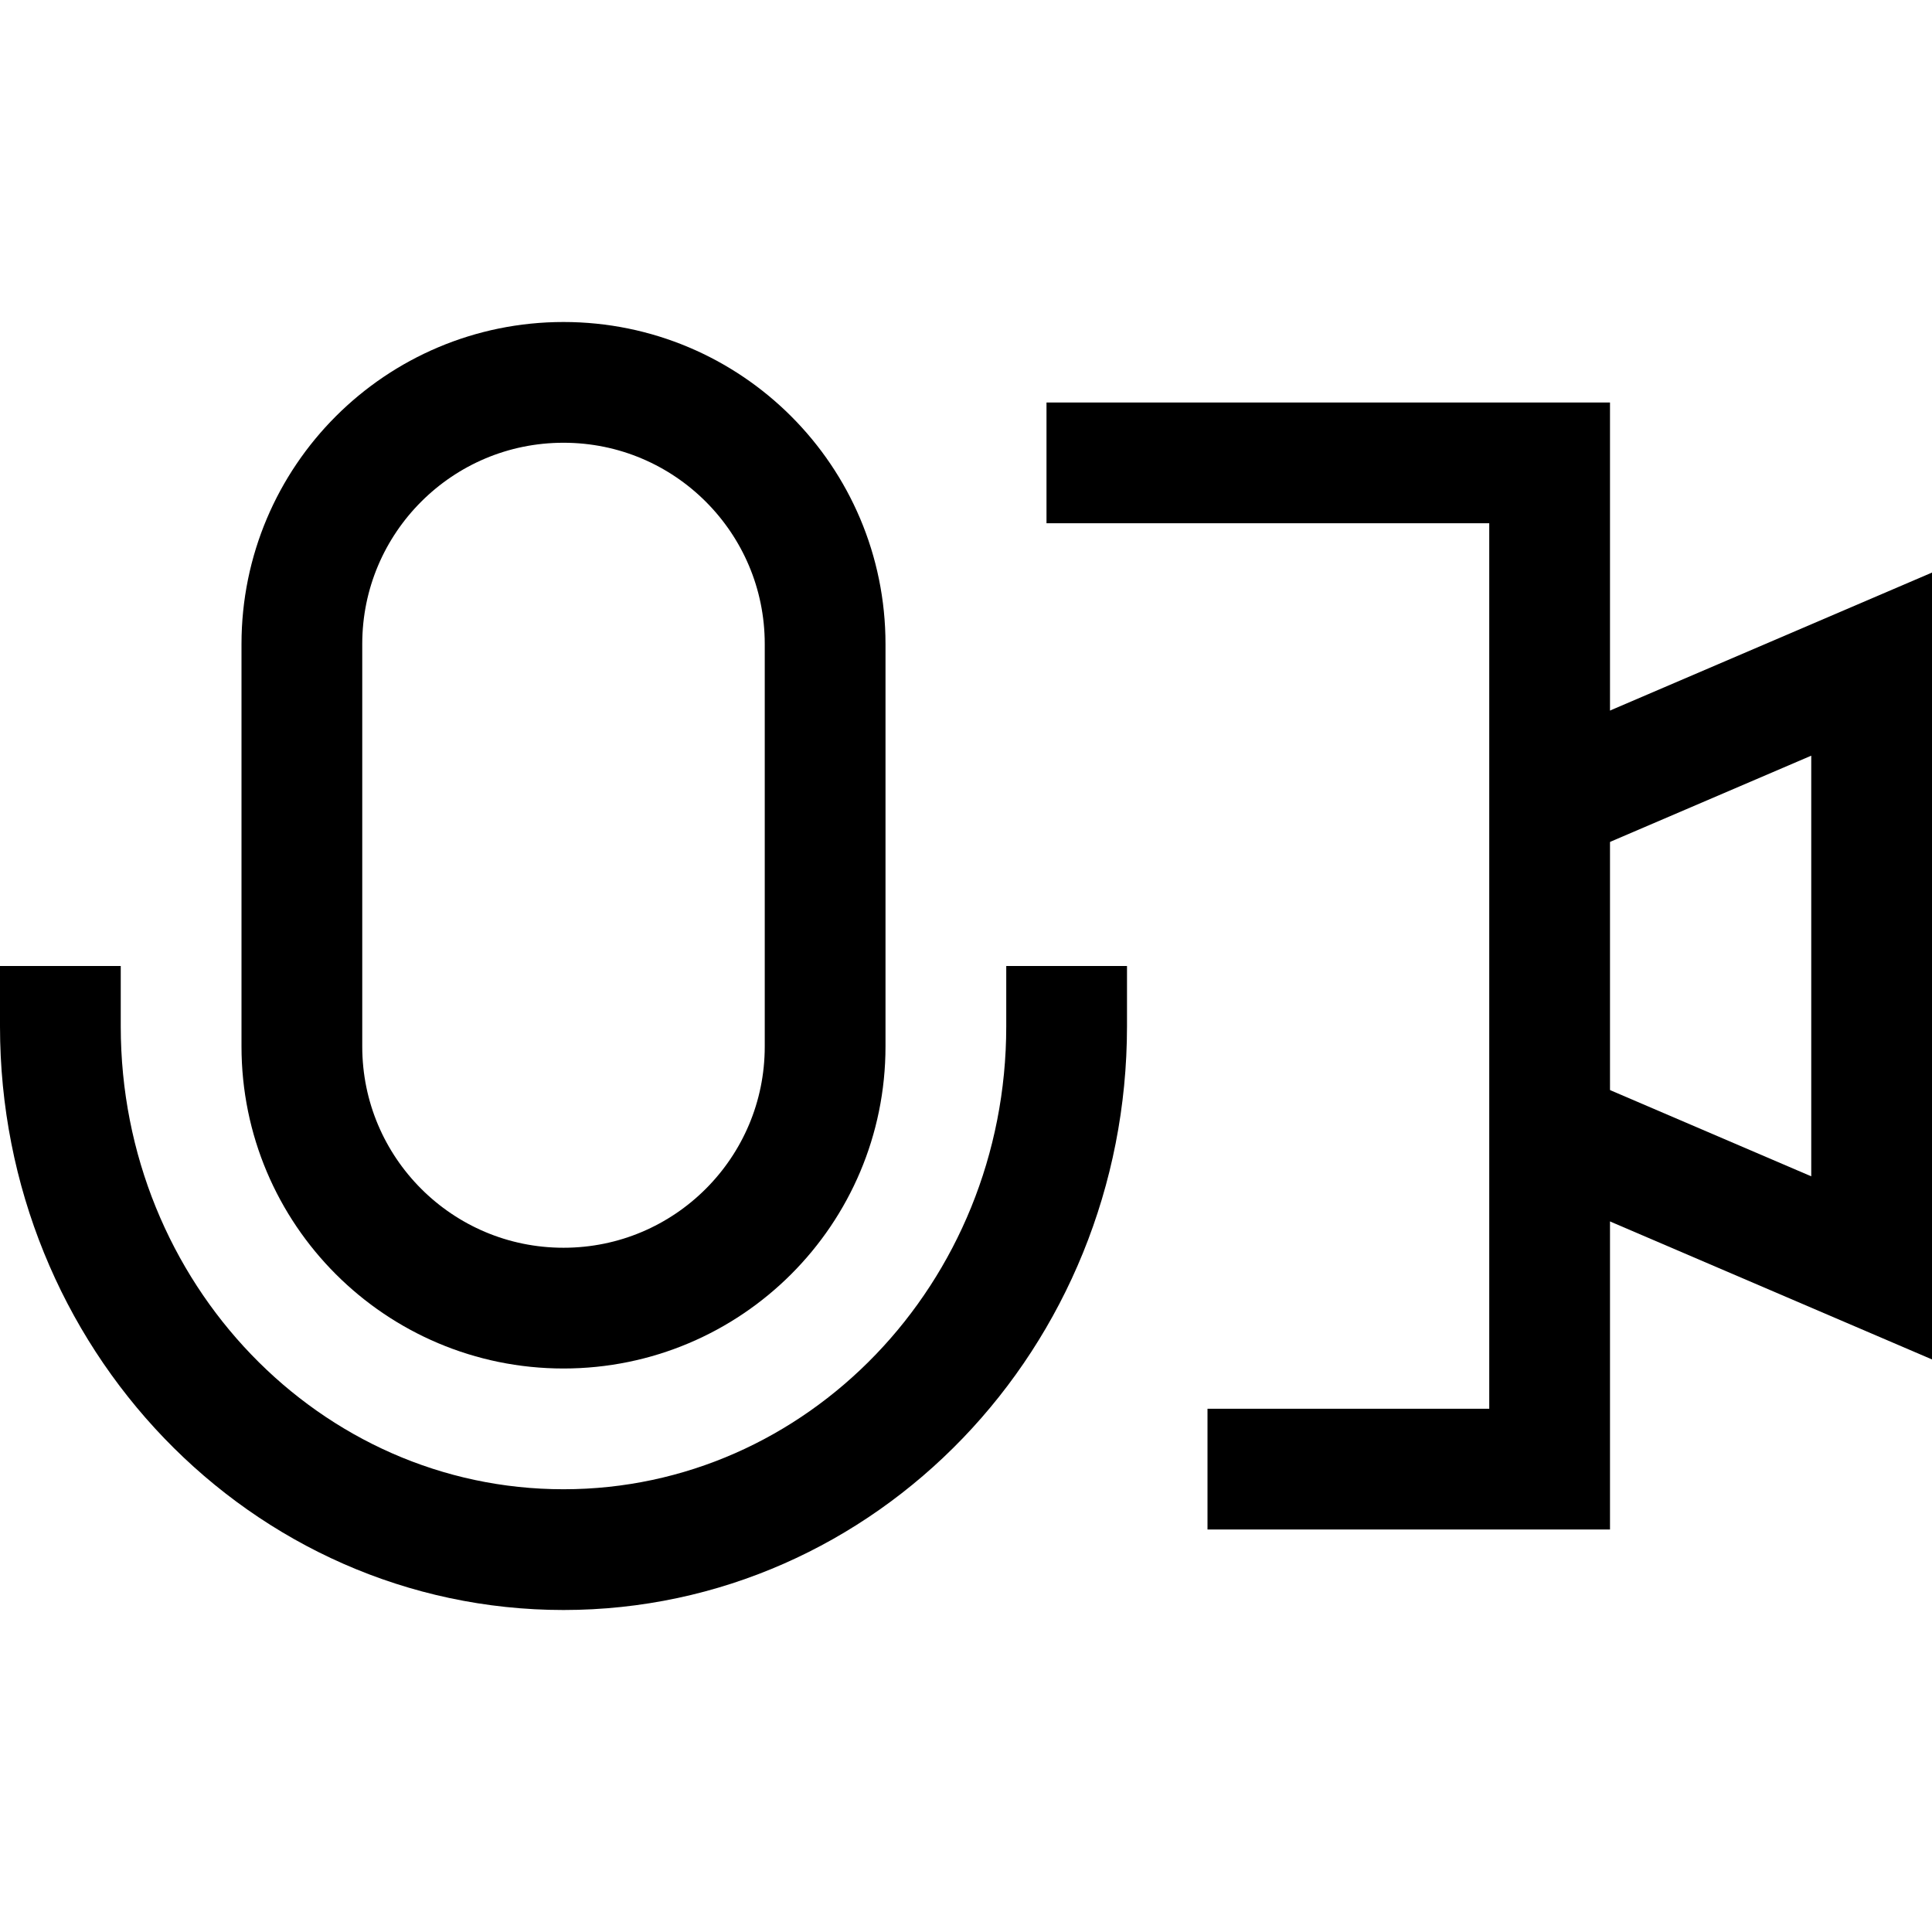 <svg width="24" height="24" viewBox="0 0 24 24" fill="none" xmlns="http://www.w3.org/2000/svg">
<path d="M13.75 5.75H19.25V18.25H15.75" stroke="black" stroke-width="1.5" stroke-miterlimit="16" stroke-linecap="square"/>
<path d="M19.5 9.857L23.25 8.25V15.75L19.5 14.143" stroke="black" stroke-width="1.5" stroke-miterlimit="16" stroke-linecap="square"/>
<path d="M13.25 12.75C13.25 16.34 10.452 19.25 7 19.25C3.548 19.25 0.75 16.34 0.75 12.75" stroke="black" stroke-width="1.5" stroke-miterlimit="16" stroke-linecap="square"/>
<path d="M3.75 8C3.75 6.205 5.205 4.75 7 4.75C8.795 4.75 10.25 6.205 10.25 8V13C10.25 14.795 8.795 16.25 7 16.25C5.205 16.25 3.75 14.795 3.75 13V8Z" stroke="black" stroke-width="1.5" stroke-miterlimit="16" stroke-linecap="square"/>
</svg>
